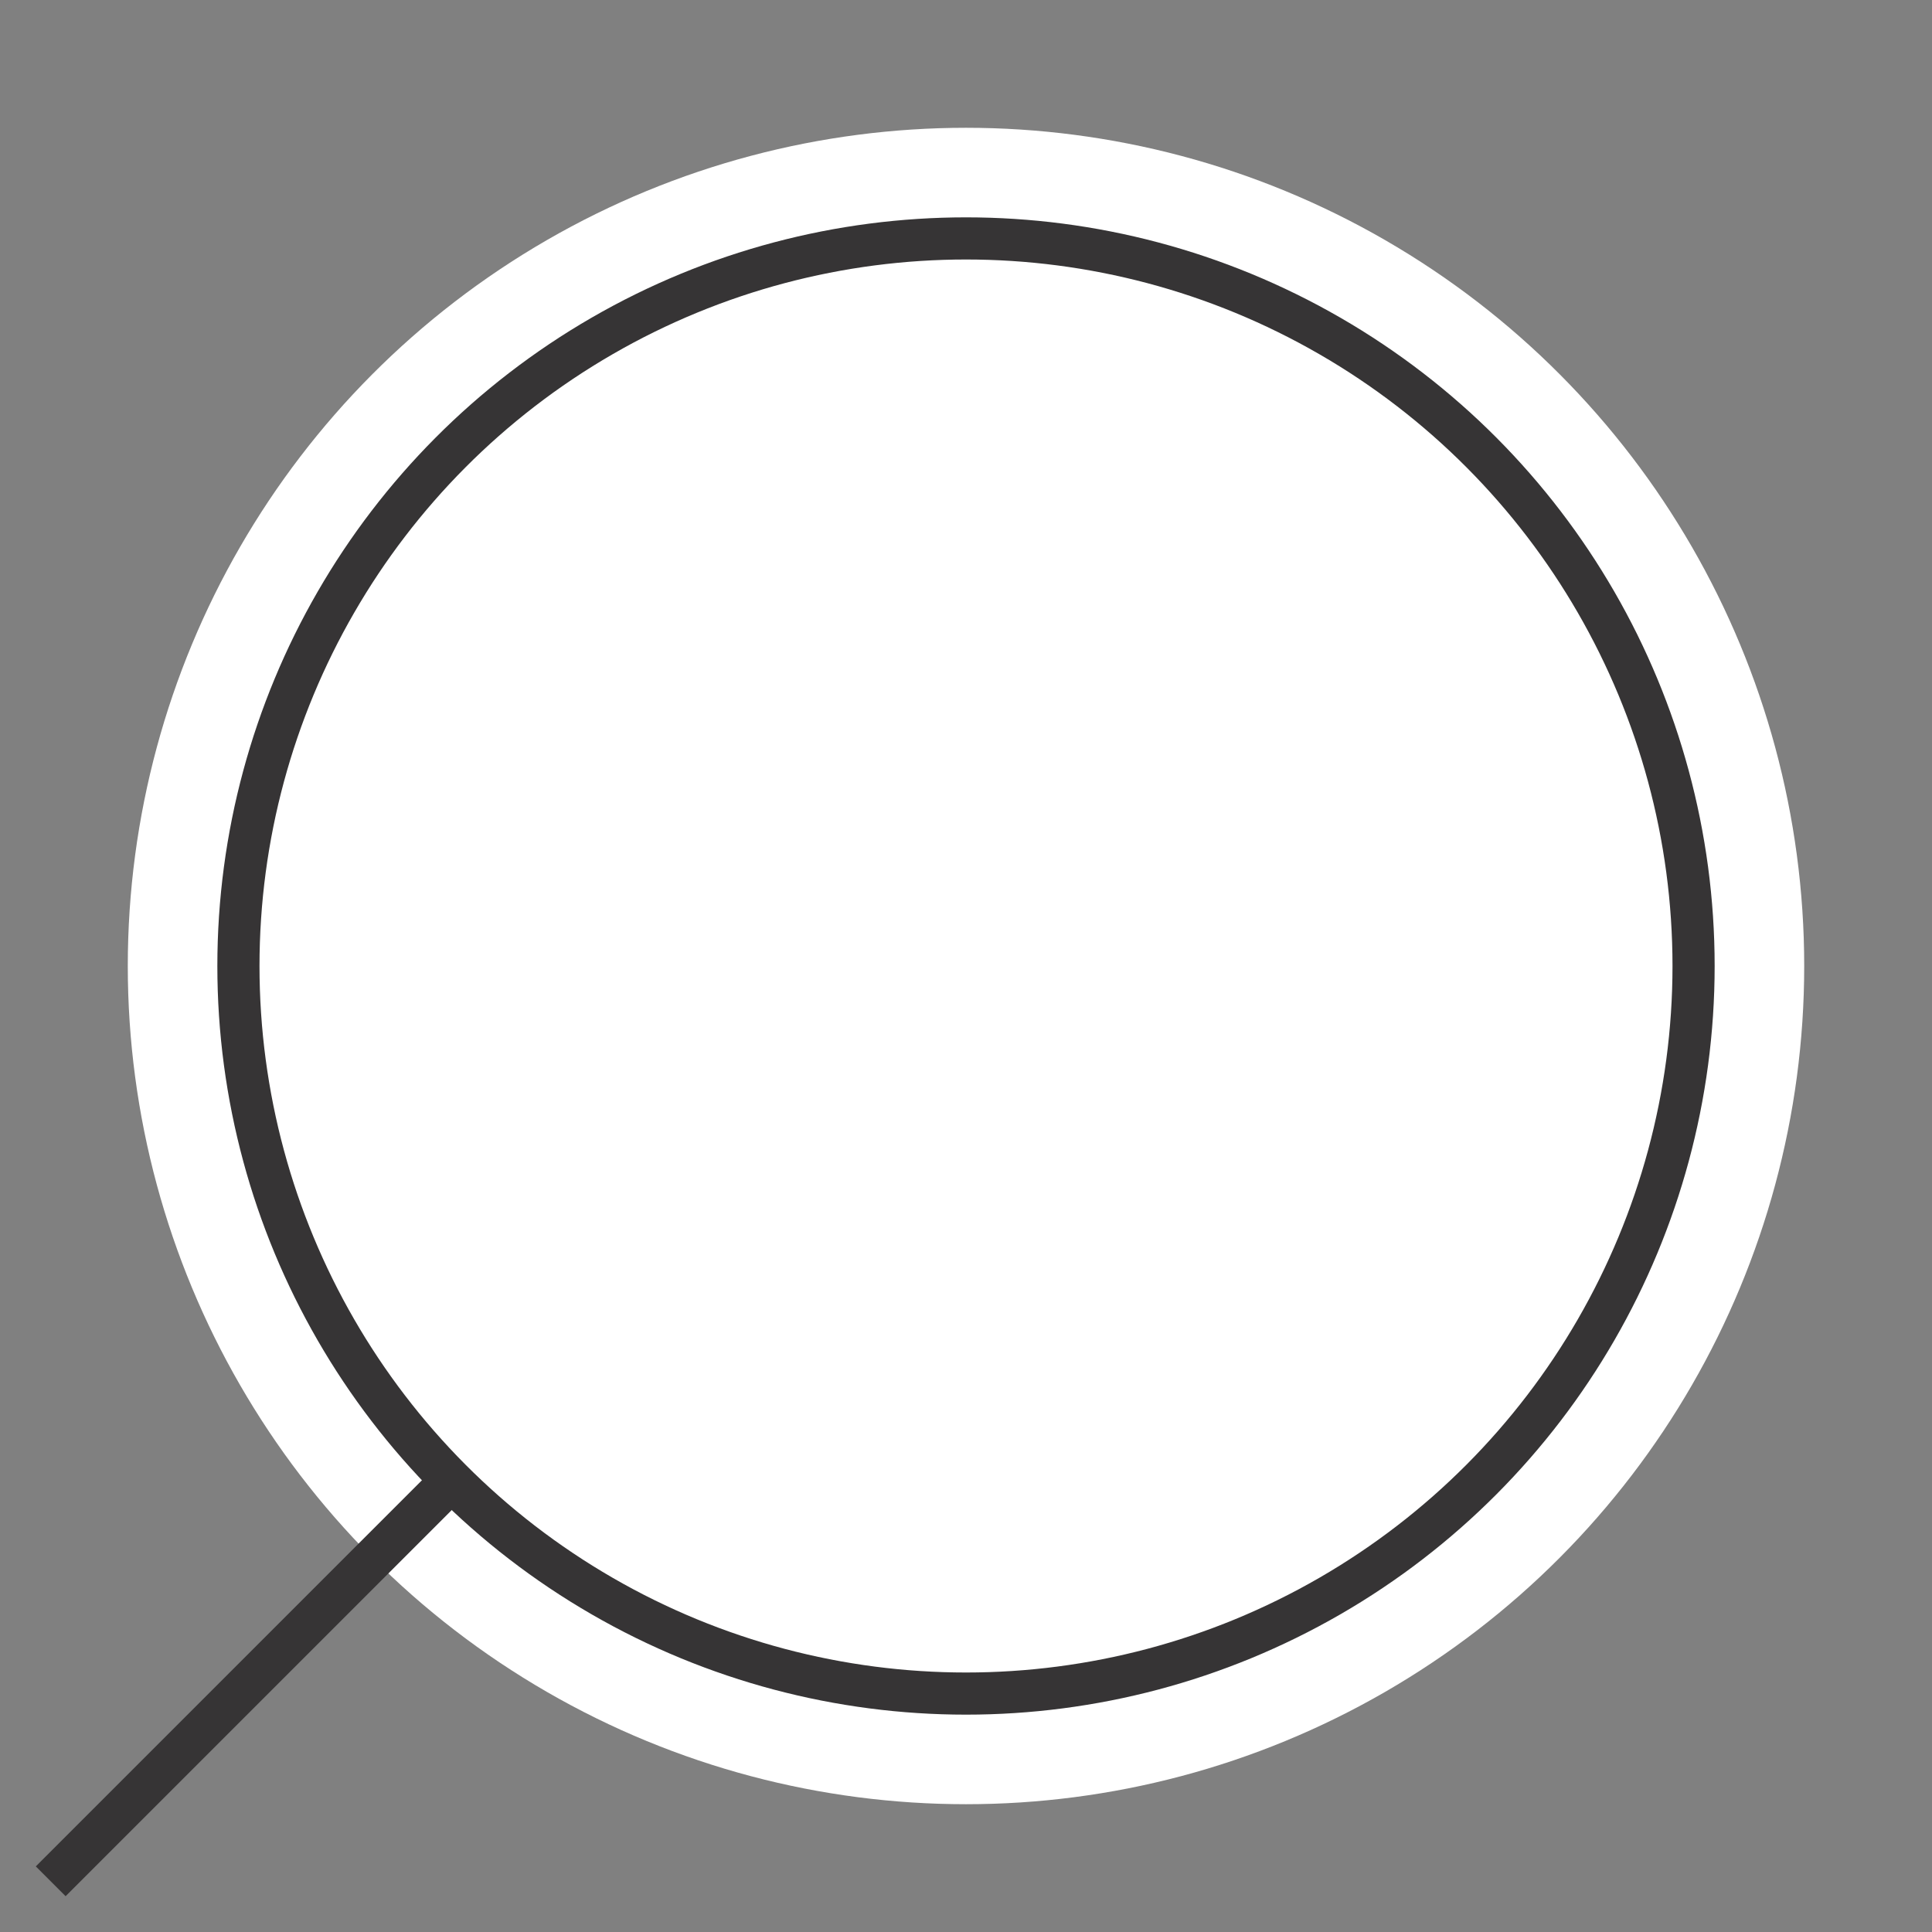 <svg id="Layer_1" data-name="Layer 1" xmlns="http://www.w3.org/2000/svg" xmlns:xlink="http://www.w3.org/1999/xlink" width="45.84" height="45.84" viewBox="0 0 45.84 45.84"><rect x="0" y="0" width="45.84" height="45.84" fill="#808080" stroke="none"/><defs><style>.cls-1,.cls-4{fill:none;}.cls-2{clip-path:url(#clip-path);}.cls-3{fill:#fff;}.cls-4{stroke:#363435;}</style><clipPath id="clip-path"><rect class="cls-1" width="45.84" height="45.84"/></clipPath></defs><title>search</title><g class="cls-2"><g id="Composant_1_1" data-name="Composant 1 1"><g id="Ellipse_1" data-name="Ellipse 1"><circle class="cls-3" cx="22.92" cy="22.92" r="19.888"/><circle class="cls-4" cx="22.92" cy="22.92" r="17.263"/></g></g></g><line class="cls-4" x1="10.713" y1="35.127" x2="1.203" y2="44.637"/></svg>